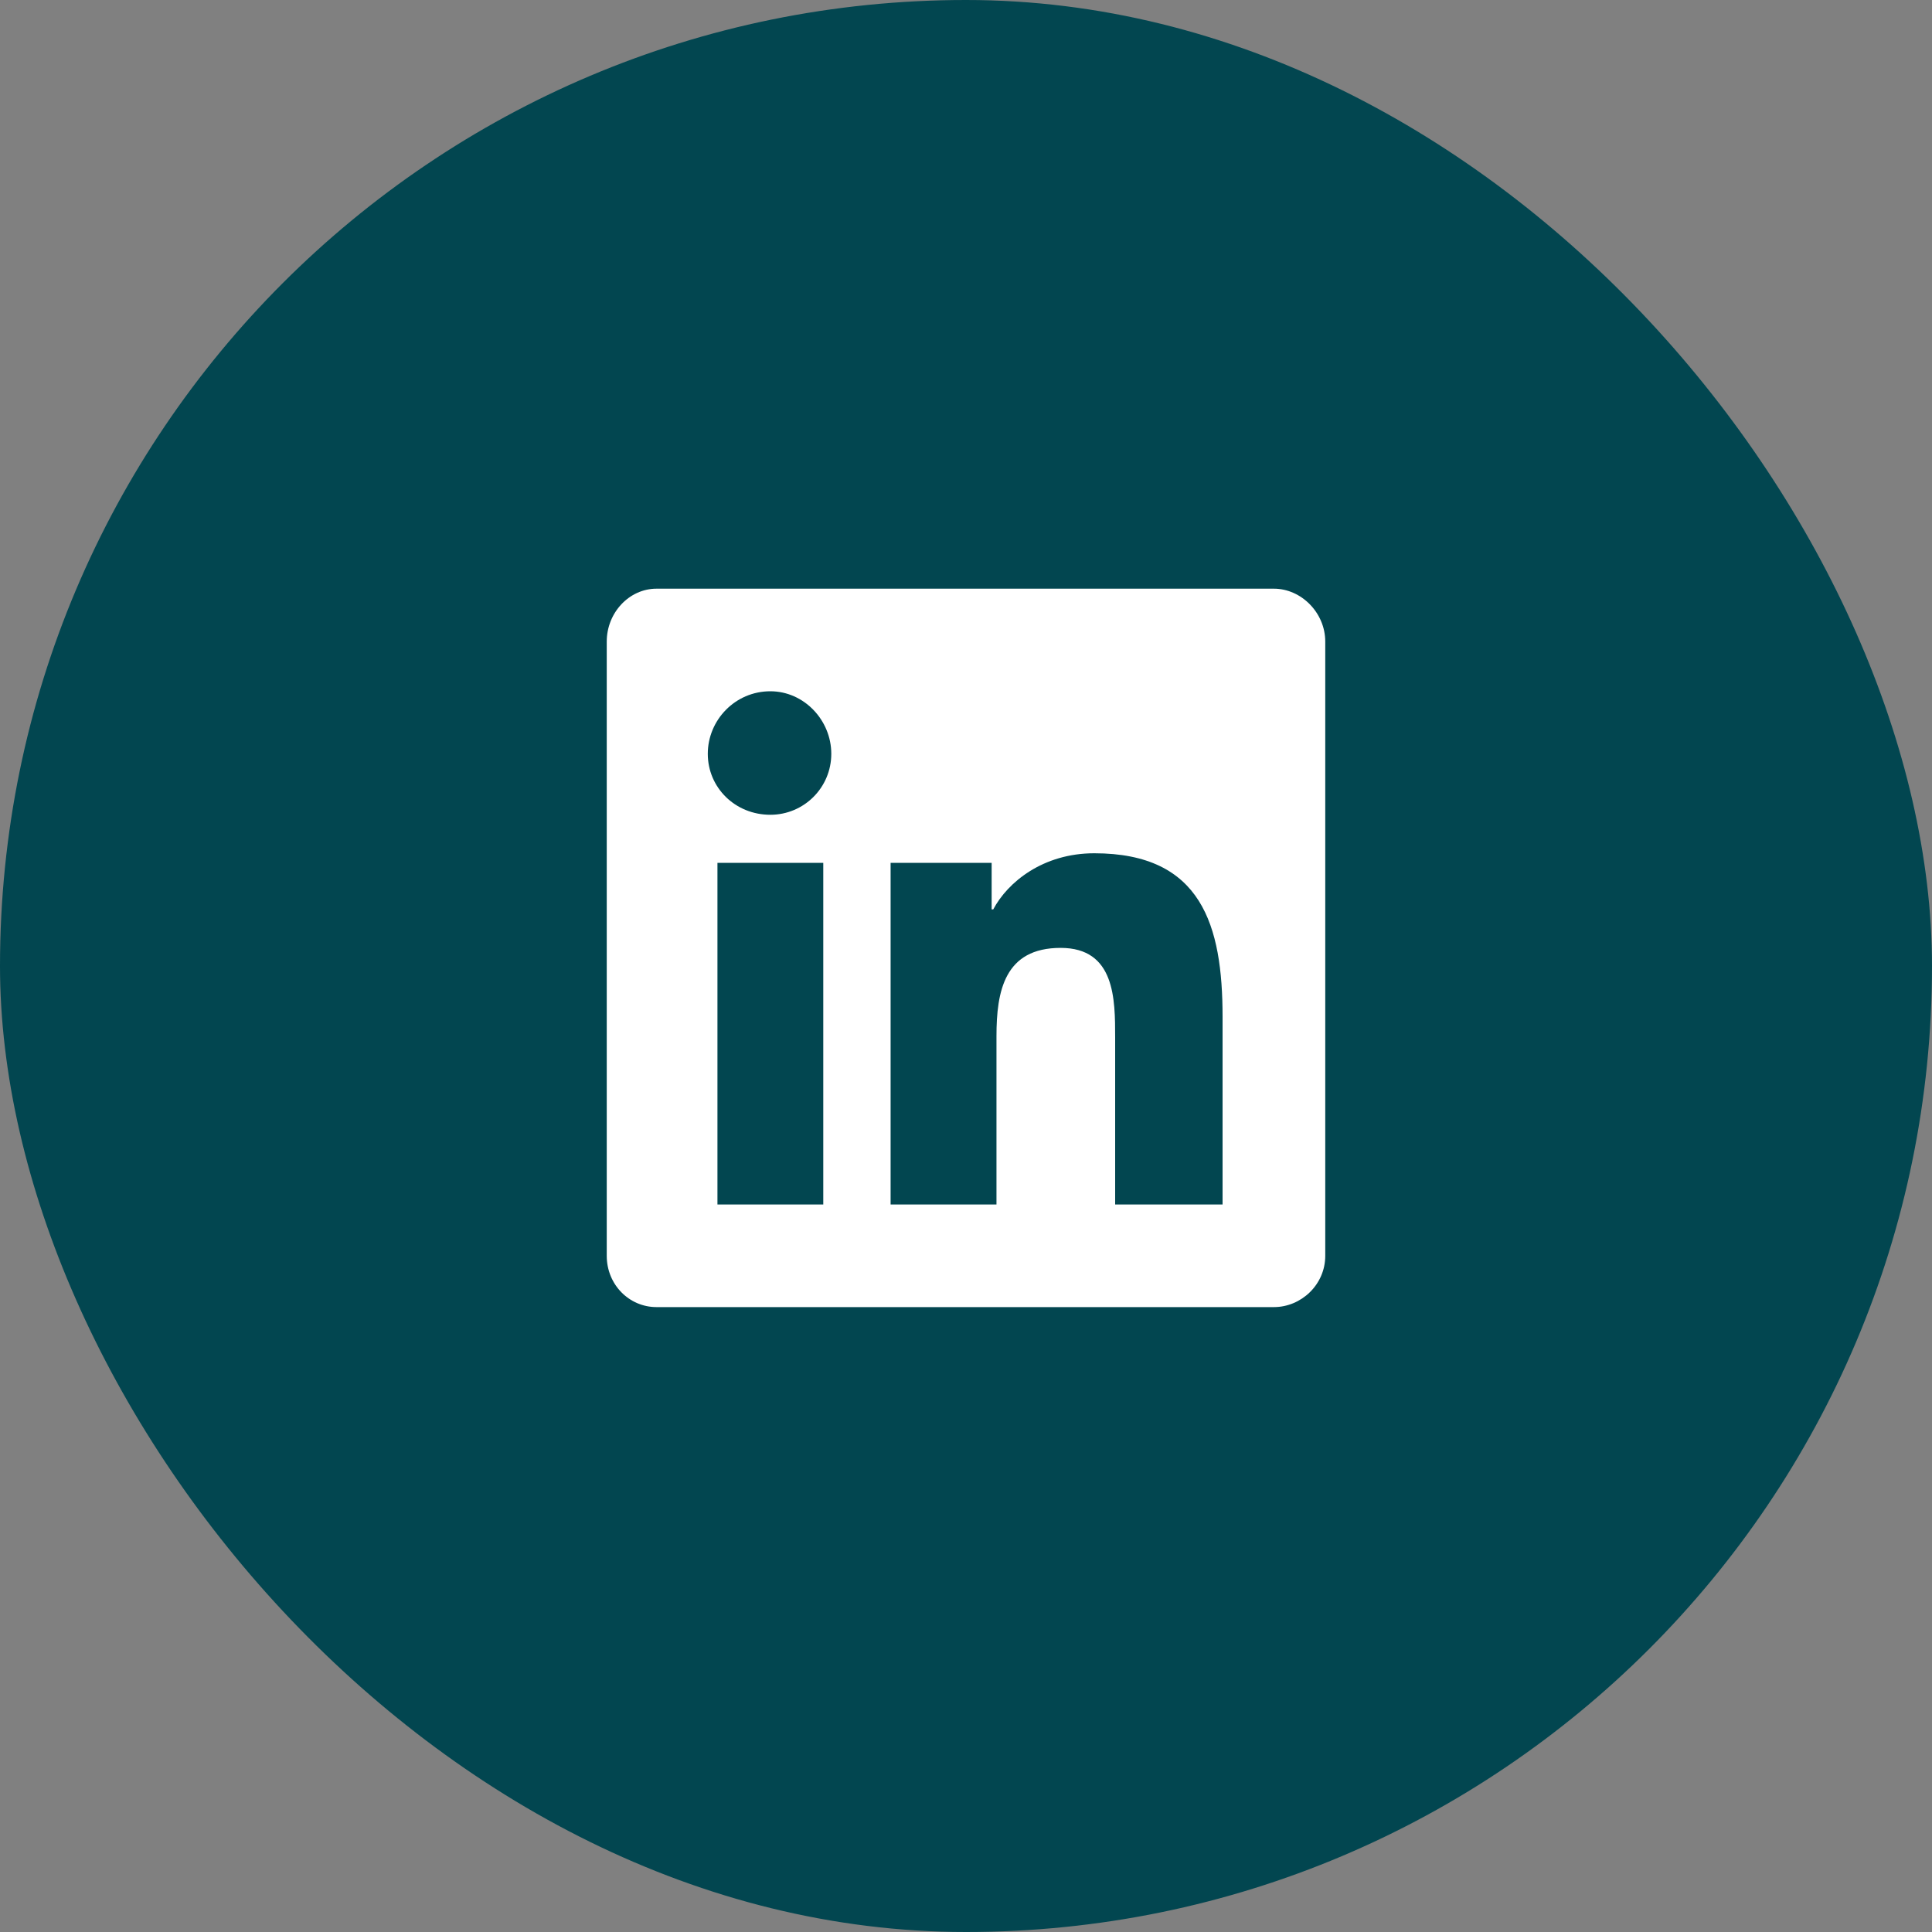 <svg width="40" height="40" viewBox="0 0 40 40" fill="none" xmlns="http://www.w3.org/2000/svg">
<rect x="0" y="0" width="40" height="40" fill="#808080" stroke="none"/>
<rect width="40" height="40" rx="20" fill="#024650"/>
<path d="M26.375 12.188H13.592C13.027 12.188 12.562 12.685 12.562 13.283V26C12.562 26.598 13.027 27.062 13.592 27.062H26.375C26.939 27.062 27.438 26.598 27.438 26V13.283C27.438 12.685 26.939 12.188 26.375 12.188ZM17.045 24.938H14.854V17.865H17.045V24.938ZM15.949 16.869C15.219 16.869 14.654 16.305 14.654 15.607C14.654 14.91 15.219 14.312 15.949 14.312C16.646 14.312 17.211 14.91 17.211 15.607C17.211 16.305 16.646 16.869 15.949 16.869ZM25.312 24.938H23.088V21.484C23.088 20.688 23.088 19.625 21.959 19.625C20.797 19.625 20.631 20.521 20.631 21.451V24.938H18.439V17.865H20.531V18.828H20.564C20.863 18.264 21.594 17.666 22.656 17.666C24.881 17.666 25.312 19.16 25.312 21.053V24.938Z" fill="white"/>
</svg>
